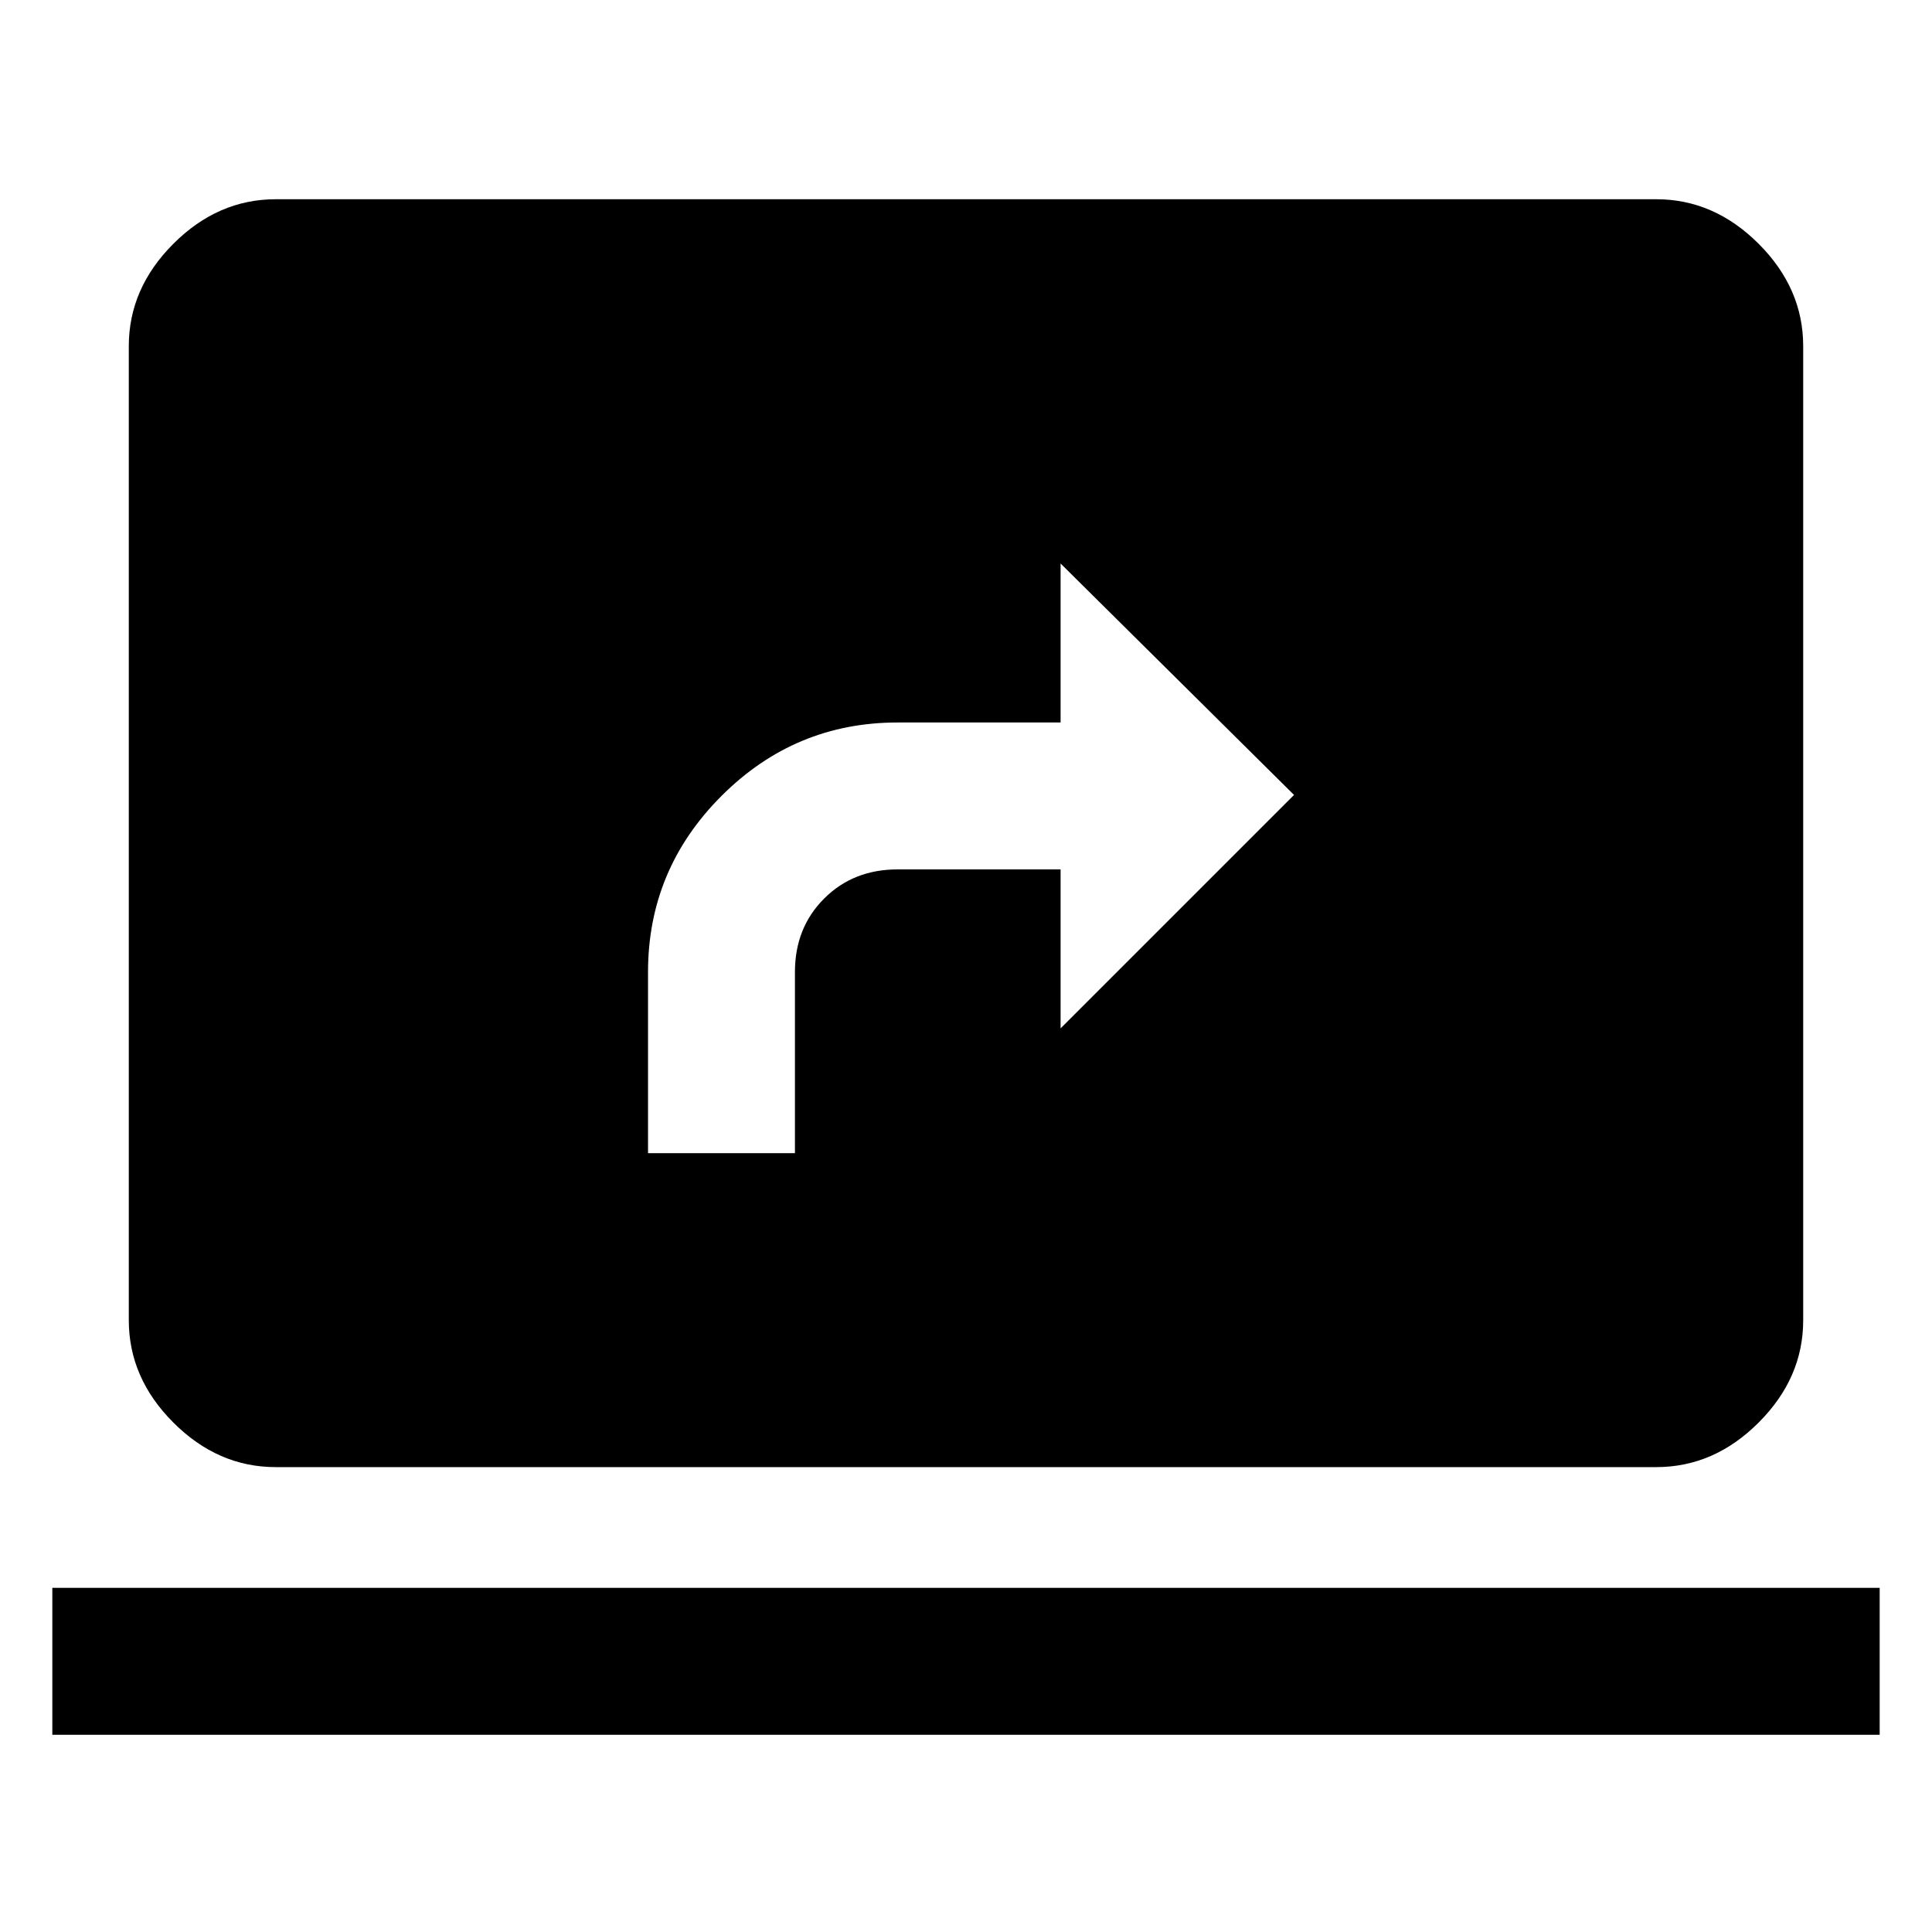 <svg xmlns="http://www.w3.org/2000/svg" height="48" viewBox="0 -960 960 960" width="48"><path d="M322-387h73v-90q0-22 14.5-36.5T446-528h81v79l116-116-116-115v79h-81q-51 0-87.5 36.5T322-477v90ZM137-231q-28.72 0-50.86-22.14Q64-275.27 64-304v-484q0-28.72 22.14-50.86T137-861h686q28.72 0 50.86 22.14T896-788v484q0 28.73-22.14 50.86Q851.72-231 823-231H137ZM26-98v-73h908v73H26Z"/></svg>
